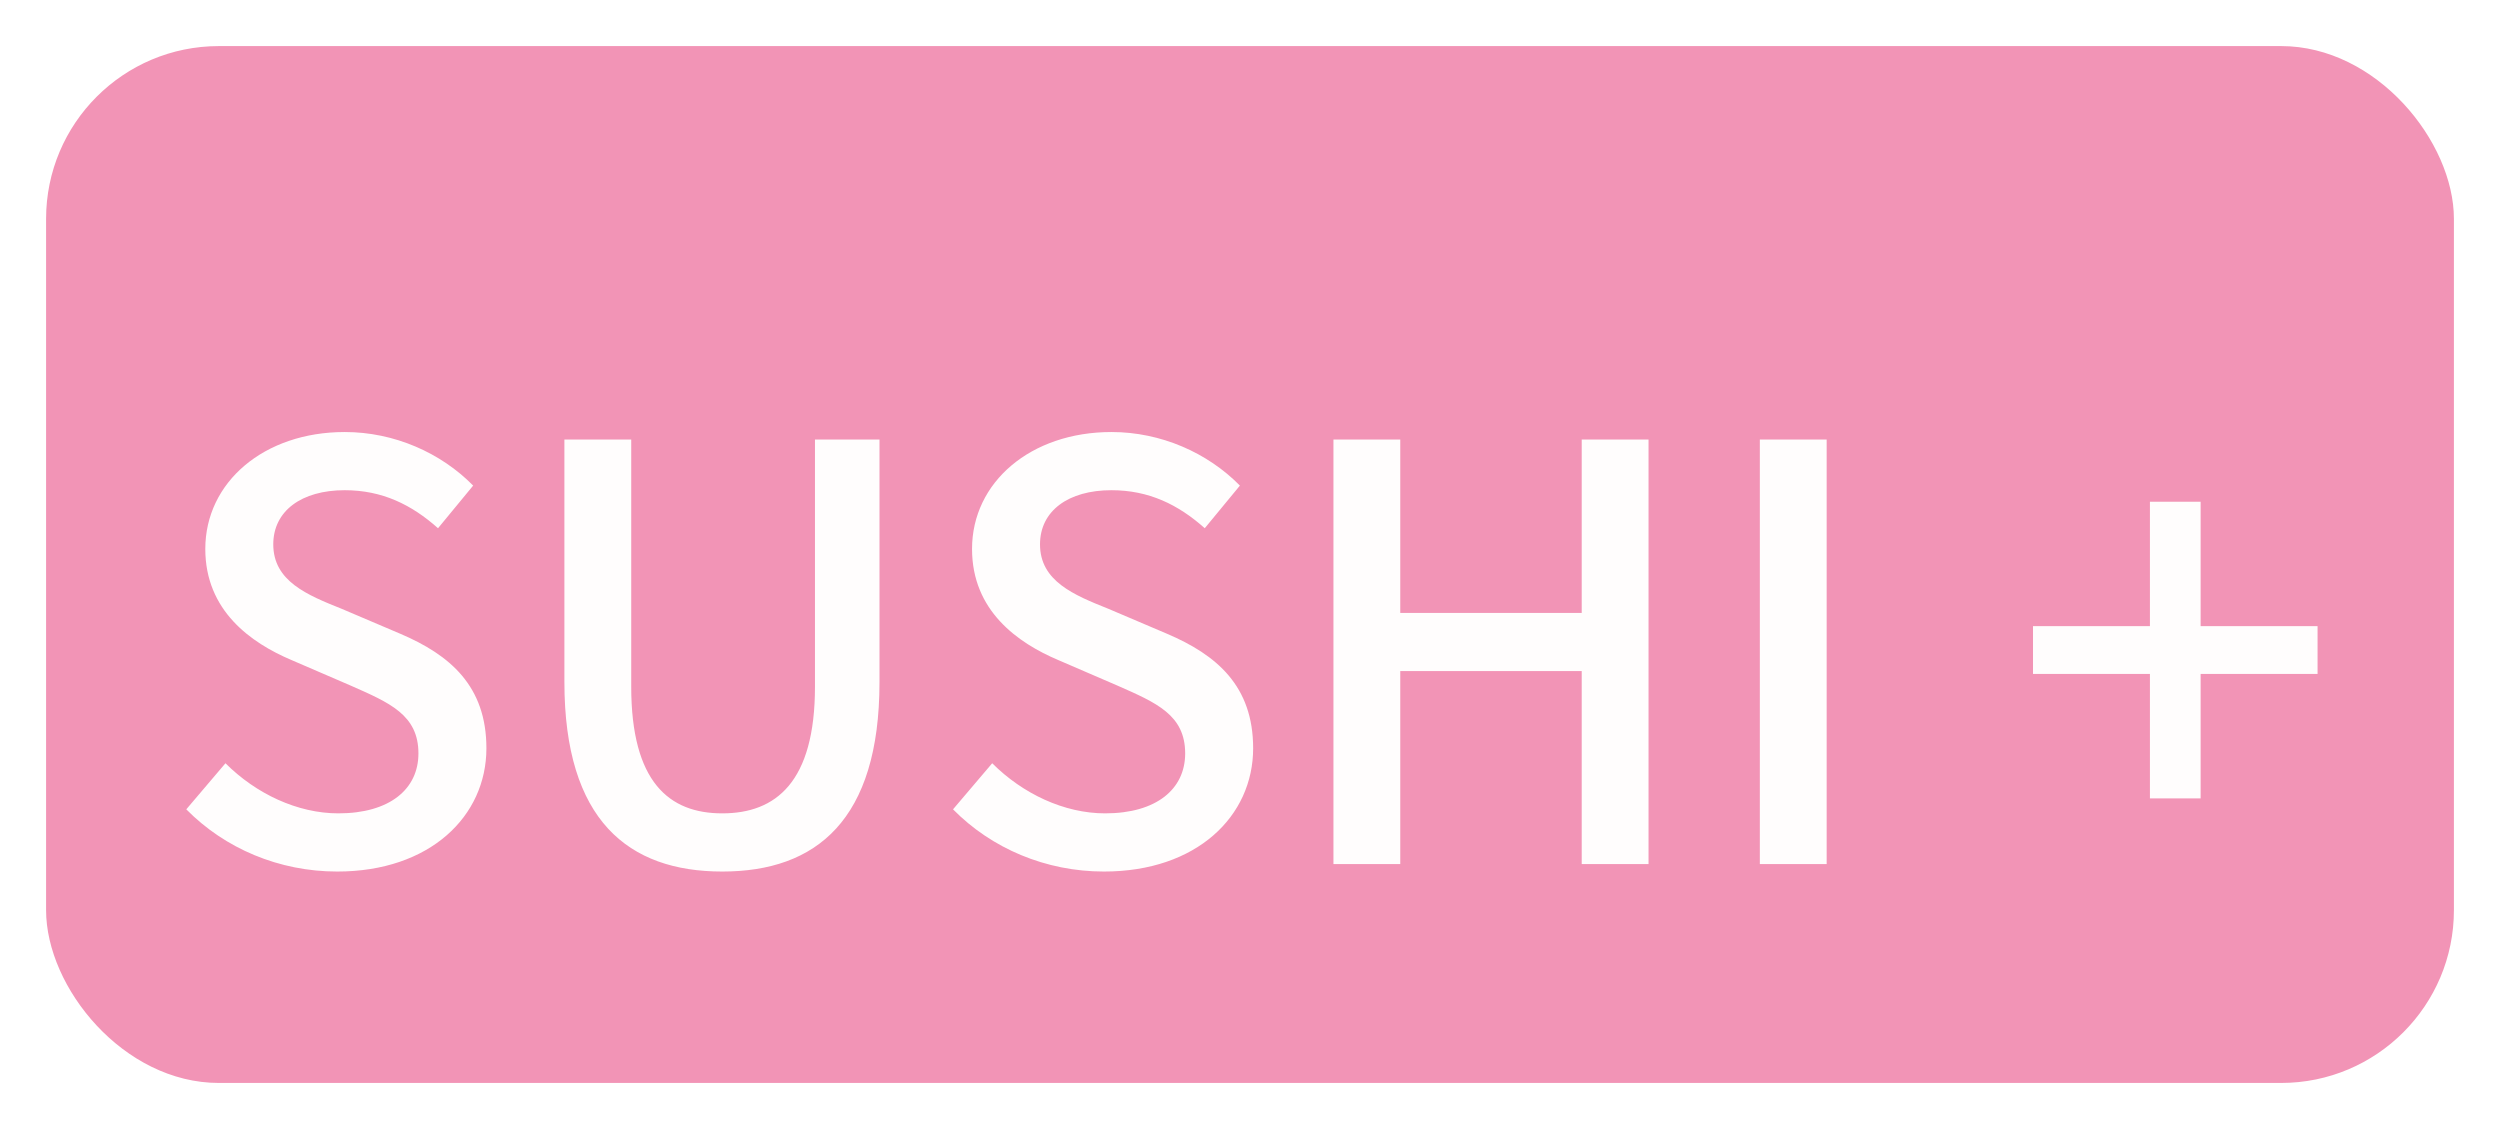 <svg width="217" height="98" viewBox="0 0 217 98" fill="none" xmlns="http://www.w3.org/2000/svg">
<g filter="url(#filter0_d_10_85)">
<rect x="4" width="209" height="90" rx="15" fill="#F294B6"/>
<g filter="url(#filter1_d_10_85)">
<path d="M29.27 67.65C37.32 67.65 42.22 62.85 42.22 56.95C42.22 51.55 39.07 48.85 34.72 47L29.67 44.85C26.67 43.65 23.72 42.45 23.72 39.25C23.72 36.35 26.17 34.55 29.92 34.55C33.17 34.55 35.72 35.8 38.02 37.85L41.07 34.15C38.27 31.3 34.22 29.5 29.92 29.5C22.92 29.5 17.82 33.85 17.82 39.65C17.82 45 21.77 47.8 25.32 49.3L30.42 51.5C33.82 53 36.32 54.05 36.32 57.4C36.32 60.5 33.82 62.6 29.37 62.6C25.82 62.6 22.22 60.9 19.57 58.25L16.17 62.25C19.52 65.65 24.22 67.65 29.27 67.65ZM62.69 67.65C70.84 67.65 76.34 63.2 76.34 51.2V30.15H70.74V51.6C70.74 59.9 67.34 62.6 62.69 62.6C58.09 62.6 54.79 59.9 54.79 51.6V30.15H48.99V51.2C48.99 63.2 54.54 67.65 62.69 67.65ZM95.823 67.65C103.873 67.65 108.773 62.85 108.773 56.95C108.773 51.55 105.623 48.85 101.273 47L96.223 44.85C93.223 43.65 90.273 42.45 90.273 39.25C90.273 36.35 92.723 34.55 96.473 34.55C99.723 34.55 102.273 35.8 104.573 37.85L107.623 34.15C104.823 31.3 100.773 29.5 96.473 29.5C89.473 29.5 84.373 33.85 84.373 39.65C84.373 45 88.323 47.8 91.873 49.3L96.973 51.5C100.373 53 102.873 54.05 102.873 57.4C102.873 60.5 100.373 62.6 95.923 62.6C92.373 62.6 88.773 60.9 86.123 58.25L82.723 62.25C86.073 65.65 90.773 67.65 95.823 67.65ZM115.743 67H121.543V50.25H137.293V67H143.093V30.15H137.293V45.2H121.543V30.15H115.743V67ZM152.754 67H158.554V30.15H152.754V67ZM186.614 61.3H191.014V50.5H201.164V46.35H191.014V35.55H186.614V46.35H176.464V50.5H186.614V61.3Z" fill="#FFFDFD"/>
</g>
</g>
<defs>
<filter id="filter0_d_10_85" x="0" y="0" width="217" height="98" filterUnits="userSpaceOnUse" color-interpolation-filters="sRGB">
<feFlood flood-opacity="0" result="BackgroundImageFix"/>
<feColorMatrix in="SourceAlpha" type="matrix" values="0 0 0 0 0 0 0 0 0 0 0 0 0 0 0 0 0 0 127 0" result="hardAlpha"/>
<feOffset dy="4"/>
<feGaussianBlur stdDeviation="2"/>
<feComposite in2="hardAlpha" operator="out"/>
<feColorMatrix type="matrix" values="0 0 0 0 0 0 0 0 0 0 0 0 0 0 0 0 0 0 0.25 0"/>
<feBlend mode="normal" in2="BackgroundImageFix" result="effect1_dropShadow_10_85"/>
<feBlend mode="normal" in="SourceGraphic" in2="effect1_dropShadow_10_85" result="shape"/>
</filter>
<filter id="filter1_d_10_85" x="12.17" y="29.5" width="192.995" height="46.15" filterUnits="userSpaceOnUse" color-interpolation-filters="sRGB">
<feFlood flood-opacity="0" result="BackgroundImageFix"/>
<feColorMatrix in="SourceAlpha" type="matrix" values="0 0 0 0 0 0 0 0 0 0 0 0 0 0 0 0 0 0 127 0" result="hardAlpha"/>
<feOffset dy="4"/>
<feGaussianBlur stdDeviation="2"/>
<feComposite in2="hardAlpha" operator="out"/>
<feColorMatrix type="matrix" values="0 0 0 0 0 0 0 0 0 0 0 0 0 0 0 0 0 0 0.25 0"/>
<feBlend mode="normal" in2="BackgroundImageFix" result="effect1_dropShadow_10_85"/>
<feBlend mode="normal" in="SourceGraphic" in2="effect1_dropShadow_10_85" result="shape"/>
</filter>
</defs>
</svg>
